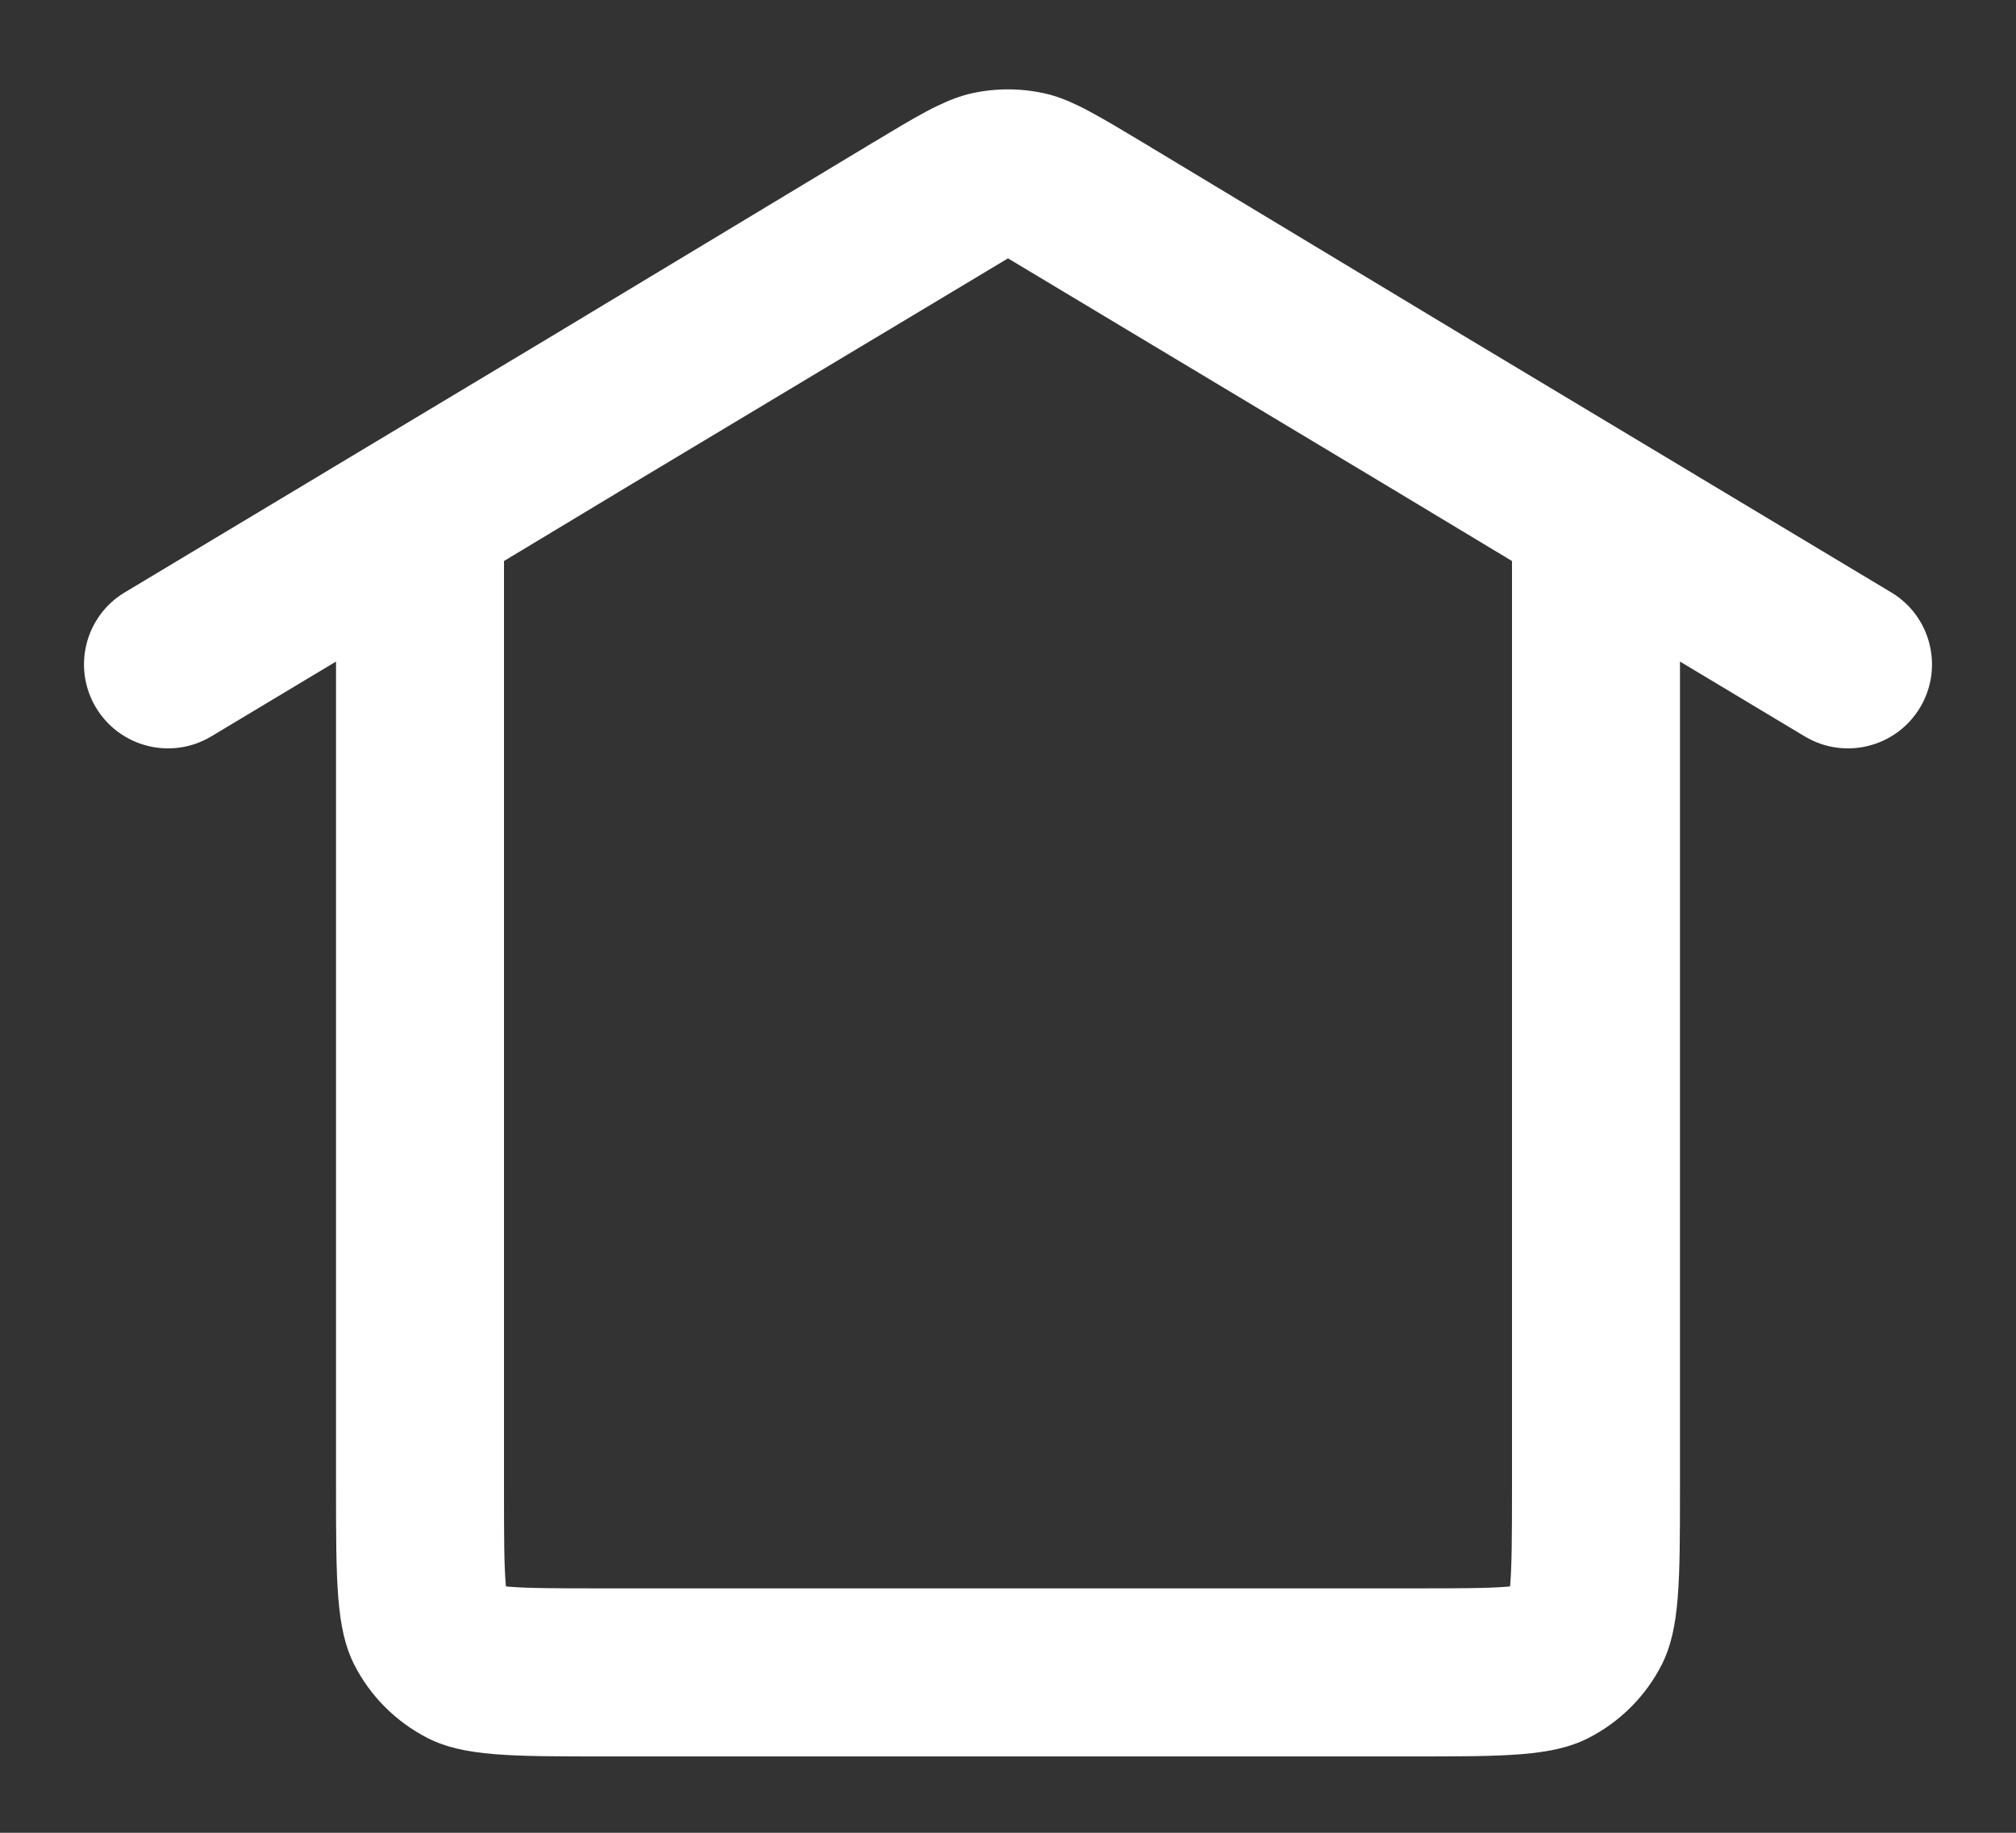 <svg width="22" height="20" viewBox="0 0 22 20" fill="none" xmlns="http://www.w3.org/2000/svg">
<rect x="0" y="0" width="22" height="20" fill="#333333" stroke="none"/>
<path fill-rule="evenodd" clip-rule="evenodd" d="M10.992 2.824L11 2.82L11.008 2.824L15.09 5.273L16.5 6.122V16.233C16.5 16.777 16.498 17.074 16.481 17.288L16.479 17.312L16.455 17.314C16.241 17.332 15.944 17.333 15.4 17.333H6.6C6.056 17.333 5.759 17.332 5.545 17.314L5.521 17.312L5.519 17.288C5.501 17.074 5.5 16.777 5.5 16.233V6.122L6.904 5.276L10.992 2.824ZM5.96 3.705L1.362 6.464C0.928 6.724 0.787 7.287 1.047 7.721C1.308 8.156 1.871 8.296 2.305 8.036L3.667 7.219V16.233C3.667 17.26 3.667 17.773 3.866 18.166C4.042 18.511 4.323 18.791 4.668 18.967C5.06 19.167 5.573 19.167 6.6 19.167H15.4C16.427 19.167 16.94 19.167 17.332 18.967C17.677 18.791 17.958 18.511 18.134 18.166C18.333 17.773 18.333 17.26 18.333 16.233V7.219L19.695 8.036C20.129 8.296 20.692 8.156 20.953 7.721C21.213 7.287 21.072 6.724 20.638 6.464L16.035 3.702L12.514 1.58C12.258 1.426 12.061 1.308 11.895 1.219C11.856 1.197 11.816 1.177 11.777 1.158C11.638 1.09 11.518 1.045 11.395 1.018C11.135 0.961 10.865 0.961 10.605 1.018C10.482 1.046 10.361 1.091 10.222 1.159C10.183 1.177 10.144 1.197 10.106 1.218C9.939 1.307 9.743 1.426 9.486 1.58L5.96 3.705Z" fill="white"/>
</svg>
